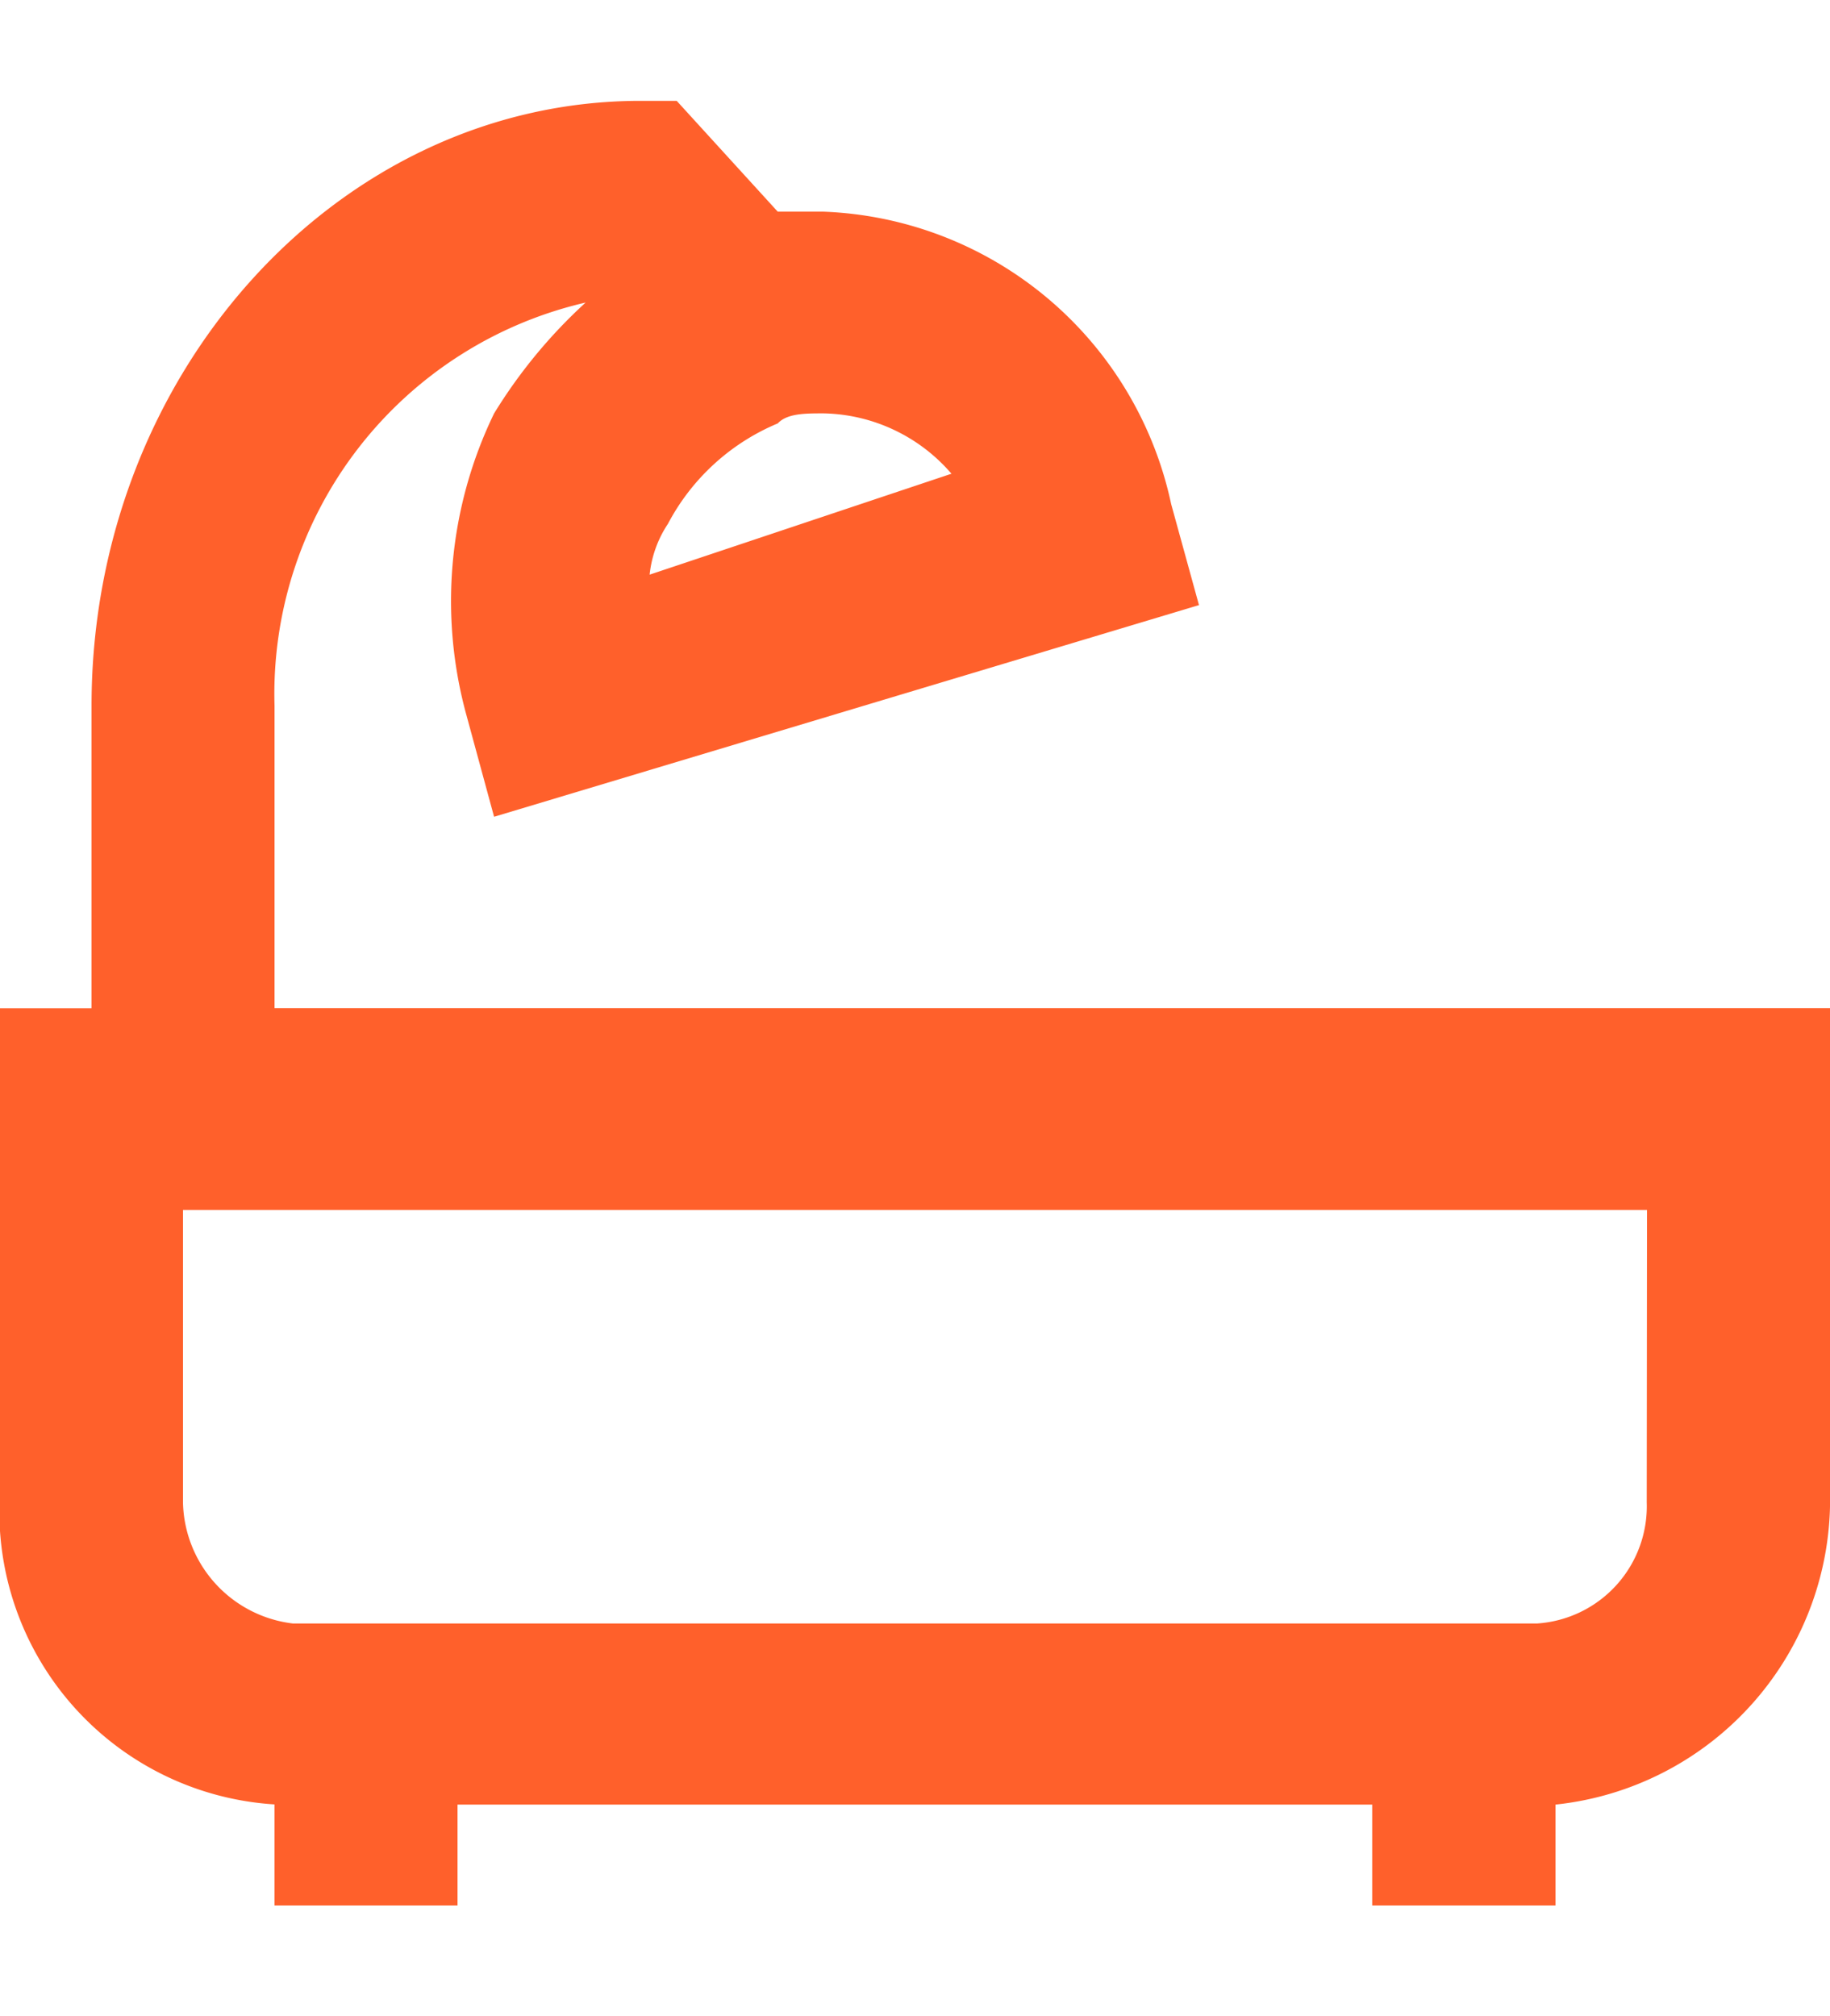 <svg xmlns="http://www.w3.org/2000/svg" viewBox="-2703 -14791.453 19.471 21.452">
  <defs>
    <style>
      .cls-1 {
        fill: none;
        stroke: rgba(149,152,154,0.01);
        stroke-width: 0px;
      }

      .cls-2 {
        fill: #ff602b;
      }
    </style>
  </defs>
  <g id="bath_icon" transform="translate(-2703 -14791.453)">
    <g id="Group_5231" data-name="Group 5231">
      <path id="Path_8342" data-name="Path 8342" class="cls-1" d="M0,0H19.471V21.452H0Z"/>
    </g>
    <path id="Path_8343" data-name="Path 8343" class="cls-2" d="M2.921,10.653V7.436a4.274,4.274,0,0,1,3.31-4.29,5.467,5.467,0,0,0-.974,1.18,4.578,4.578,0,0,0-.292,3.218l.292,1.073,7.5-2.252L12.461,5.29a3.935,3.935,0,0,0-3.7-3.111H8.275L7.2,1H6.815C3.6,1,.974,3.9.974,7.436v3.218H0V15.8a3.123,3.123,0,0,0,2.921,3.325V20.2H4.868V19.127H14.6V20.2H16.55V19.127A3.264,3.264,0,0,0,19.471,15.8V10.653Zm7.2-5.685L6.912,6.041A1.2,1.2,0,0,1,7.107,5.5,2.34,2.34,0,0,1,8.275,4.432c.1-.107.292-.107.487-.107A1.84,1.84,0,0,1,10.125,4.969Zm7.4,10.941A1.25,1.25,0,0,1,16.356,17.2H3.115a1.326,1.326,0,0,1-1.168-1.287V12.8H17.524Z" transform="translate(0 0.073)"/>
  </g>
</svg>
